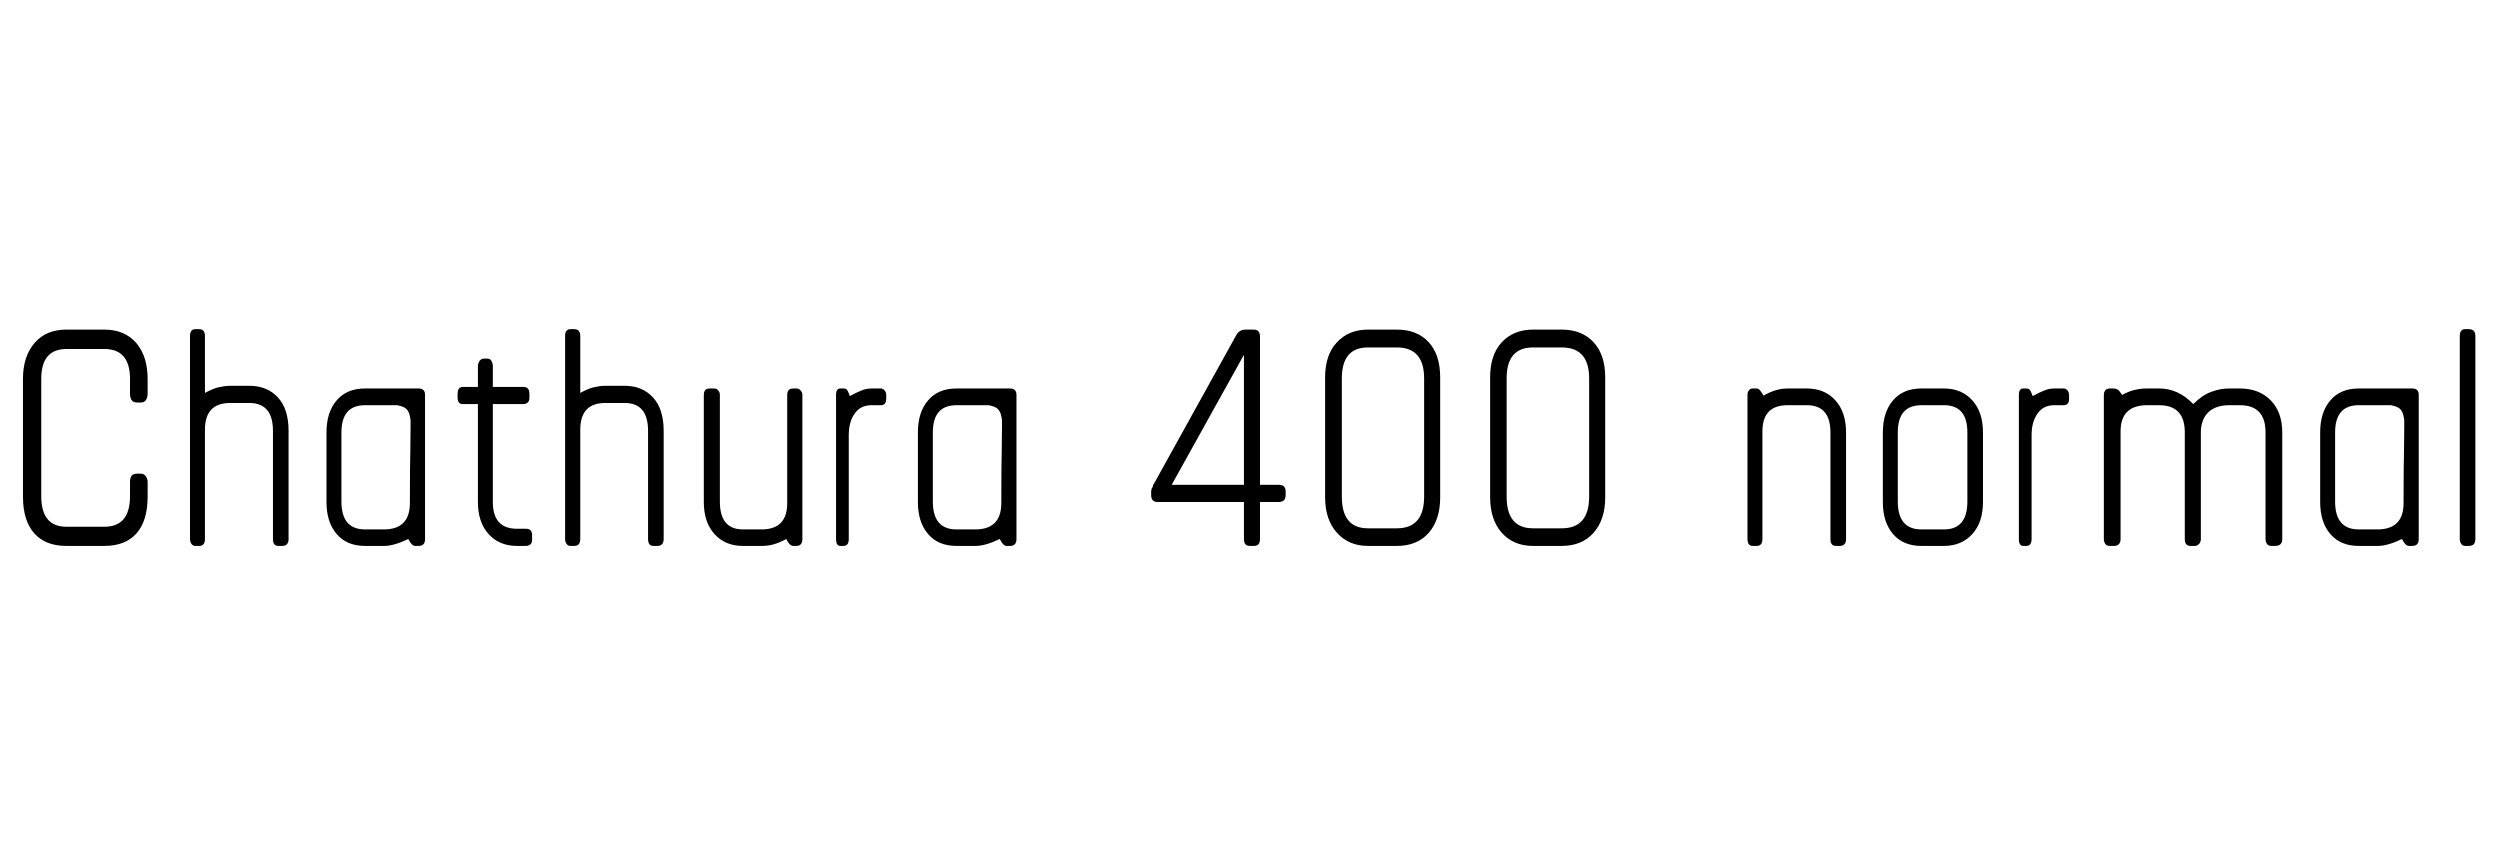 <svg xmlns="http://www.w3.org/2000/svg" xmlns:xlink="http://www.w3.org/1999/xlink" width="112.104" height="38.928"><path fill="black" d="M4.68 24.48L4.68 24.48L2.98 24.48Q2.04 24.48 1.54 23.92Q1.03 23.35 1.03 22.27L1.03 22.27L1.03 16.99Q1.03 15.98 1.55 15.38Q2.06 14.78 2.98 14.78L2.98 14.78L4.68 14.78Q5.59 14.78 6.11 15.38Q6.62 15.98 6.62 16.99L6.62 16.99L6.62 17.64Q6.62 17.81 6.55 17.93Q6.48 18.05 6.31 18.05L6.31 18.05L6.14 18.05Q5.83 18.05 5.83 17.64L5.83 17.64L5.83 16.99Q5.83 15.65 4.68 15.65L4.68 15.65L2.98 15.65Q1.85 15.65 1.85 16.99L1.85 16.99L1.85 22.25Q1.85 23.62 2.98 23.62L2.98 23.62L4.68 23.62Q5.83 23.62 5.83 22.25L5.83 22.25L5.83 21.60Q5.83 21.24 6.14 21.24L6.14 21.24L6.31 21.24Q6.46 21.24 6.54 21.36Q6.62 21.48 6.62 21.60L6.62 21.60L6.62 22.27Q6.62 23.35 6.12 23.92Q5.62 24.48 4.68 24.48ZM12.65 24.48L12.65 24.48L12.48 24.48Q12.24 24.48 12.24 24.17L12.24 24.17L12.24 19.32Q12.24 18.07 11.18 18.07L11.18 18.07L10.32 18.07Q9.19 18.07 9.19 19.27L9.19 19.27L9.19 24.17Q9.19 24.48 8.93 24.48L8.93 24.48L8.76 24.48Q8.64 24.48 8.58 24.38Q8.52 24.29 8.52 24.17L8.52 24.17L8.52 15.07Q8.52 14.76 8.76 14.76L8.76 14.76L8.93 14.76Q9.19 14.76 9.19 15.07L9.19 15.07L9.19 17.62Q9.55 17.42 9.83 17.36Q10.10 17.30 10.32 17.30L10.32 17.30L11.18 17.30Q11.98 17.30 12.46 17.82Q12.94 18.34 12.94 19.32L12.94 19.32L12.94 24.17Q12.94 24.48 12.65 24.48ZM18.77 24.48L18.77 24.48L18.62 24.48Q18.46 24.48 18.31 24.17L18.31 24.17Q17.66 24.48 17.23 24.48L17.23 24.48L16.37 24.48Q15.55 24.48 15.10 23.95Q14.64 23.42 14.64 22.51L14.64 22.51L14.64 19.39Q14.64 18.48 15.10 17.95Q15.55 17.42 16.37 17.42L16.37 17.42L18.77 17.42Q19.06 17.42 19.06 17.71L19.06 17.71L19.06 24.17Q19.06 24.48 18.77 24.48ZM18.41 19.18L18.41 18.86Q18.41 18.77 18.36 18.58L18.36 18.58Q18.31 18.41 18.19 18.31Q18.07 18.22 17.81 18.17L17.81 18.17L16.37 18.17Q15.31 18.17 15.31 19.39L15.31 19.39L15.31 22.49Q15.31 23.74 16.37 23.74L16.37 23.74L17.21 23.74Q18.38 23.74 18.38 22.56L18.38 22.56Q18.38 20.93 18.40 20.18Q18.41 19.44 18.41 19.18L18.41 19.18ZM23.59 24.48L23.59 24.48L23.18 24.48Q22.39 24.48 21.91 23.95Q21.43 23.42 21.43 22.51L21.43 22.51L21.43 18.12L20.76 18.12Q20.52 18.12 20.52 17.83L20.52 17.83L20.52 17.66Q20.52 17.35 20.76 17.35L20.76 17.35L21.43 17.35L21.43 16.42Q21.43 16.30 21.50 16.19Q21.58 16.08 21.70 16.08L21.70 16.08L21.86 16.08Q21.98 16.08 22.04 16.19Q22.10 16.30 22.10 16.42L22.10 16.42L22.10 17.35L23.47 17.35Q23.74 17.35 23.74 17.66L23.74 17.66L23.74 17.83Q23.74 18 23.65 18.06Q23.57 18.12 23.47 18.12L23.47 18.12L22.10 18.12L22.10 22.51Q22.10 23.71 23.18 23.71L23.18 23.71L23.59 23.71Q23.86 23.71 23.86 24L23.86 24L23.86 24.19Q23.86 24.36 23.77 24.42Q23.69 24.48 23.59 24.48ZM29.47 24.48L29.47 24.48L29.30 24.48Q29.06 24.48 29.06 24.17L29.06 24.17L29.06 19.32Q29.06 18.07 28.01 18.07L28.01 18.07L27.14 18.07Q26.02 18.07 26.02 19.27L26.02 19.27L26.02 24.17Q26.02 24.48 25.75 24.48L25.75 24.48L25.58 24.48Q25.46 24.48 25.40 24.38Q25.34 24.29 25.34 24.17L25.34 24.17L25.34 15.07Q25.34 14.76 25.58 14.76L25.58 14.76L25.75 14.76Q26.02 14.76 26.02 15.07L26.02 15.07L26.02 17.62Q26.38 17.42 26.65 17.36Q26.93 17.30 27.14 17.30L27.14 17.30L28.01 17.30Q28.80 17.30 29.28 17.82Q29.76 18.34 29.76 19.32L29.76 19.32L29.76 24.17Q29.76 24.48 29.47 24.48ZM35.71 24.48L35.71 24.48L35.57 24.48Q35.40 24.48 35.26 24.17L35.26 24.17Q34.94 24.34 34.69 24.41Q34.44 24.48 34.15 24.48L34.15 24.48L33.31 24.48Q32.52 24.48 32.04 23.95Q31.56 23.42 31.56 22.51L31.56 22.51L31.56 17.71Q31.56 17.42 31.82 17.42L31.82 17.42L32.02 17.42Q32.14 17.42 32.21 17.51Q32.28 17.59 32.28 17.71L32.28 17.71L32.28 22.49Q32.28 23.74 33.31 23.74L33.31 23.74L34.15 23.74Q35.30 23.74 35.30 22.56L35.30 22.56L35.30 17.71Q35.30 17.42 35.57 17.42L35.57 17.42L35.71 17.42Q35.83 17.42 35.90 17.51Q35.98 17.59 35.98 17.71L35.98 17.71L35.98 24.17Q35.98 24.48 35.71 24.48ZM39.50 18.17L39.50 18.17L39.07 18.17Q38.59 18.17 38.33 18.54Q38.06 18.91 38.06 19.51L38.06 19.51L38.06 24.17Q38.06 24.48 37.82 24.48L37.82 24.48L37.68 24.48Q37.49 24.48 37.49 24.17L37.49 24.17L37.49 17.71Q37.49 17.42 37.68 17.42L37.68 17.42L37.82 17.42Q37.92 17.42 37.97 17.47Q38.02 17.52 38.11 17.76L38.11 17.76Q38.42 17.59 38.63 17.51Q38.83 17.42 39.10 17.42L39.10 17.42L39.50 17.42Q39.60 17.42 39.67 17.51Q39.74 17.59 39.74 17.71L39.74 17.71L39.74 17.88Q39.74 18.17 39.50 18.17ZM45.29 24.48L45.29 24.48L45.14 24.48Q44.98 24.48 44.83 24.17L44.83 24.17Q44.18 24.48 43.75 24.48L43.75 24.48L42.89 24.48Q42.07 24.48 41.62 23.95Q41.16 23.42 41.16 22.51L41.16 22.51L41.16 19.39Q41.16 18.48 41.62 17.95Q42.07 17.42 42.89 17.42L42.89 17.42L45.29 17.42Q45.58 17.42 45.58 17.71L45.58 17.71L45.58 24.17Q45.58 24.48 45.29 24.48ZM44.93 19.18L44.93 18.86Q44.93 18.77 44.88 18.58L44.88 18.58Q44.83 18.41 44.71 18.31Q44.59 18.22 44.33 18.17L44.33 18.17L42.89 18.17Q41.83 18.17 41.83 19.39L41.83 19.39L41.83 22.49Q41.83 23.74 42.89 23.74L42.89 23.74L43.73 23.74Q44.90 23.74 44.90 22.56L44.90 22.56Q44.90 20.93 44.92 20.18Q44.93 19.44 44.93 19.18L44.93 19.18ZM57.34 22.51L57.34 22.51L56.50 22.51L56.50 24.17Q56.50 24.48 56.23 24.48L56.23 24.48L56.04 24.48Q55.78 24.48 55.78 24.17L55.78 24.17L55.78 22.51L51.91 22.51Q51.62 22.51 51.62 22.20L51.62 22.20L51.62 22.03L51.62 22.01L51.65 21.89Q51.70 21.84 51.70 21.79Q51.70 21.74 51.74 21.70L51.74 21.70L55.44 15.02Q55.58 14.78 55.85 14.78L55.85 14.78L56.23 14.78Q56.50 14.78 56.50 15.10L56.50 15.10L56.50 21.74L57.34 21.74Q57.65 21.74 57.65 22.03L57.65 22.03L57.65 22.20Q57.65 22.51 57.34 22.51ZM55.78 21.74L55.78 15.91L52.54 21.74L55.78 21.74ZM62.64 24.48L62.64 24.48L61.34 24.48Q60.48 24.48 59.95 23.89Q59.42 23.30 59.42 22.30L59.42 22.30L59.42 16.92Q59.42 15.91 59.95 15.35Q60.48 14.78 61.34 14.78L61.34 14.78L62.64 14.78Q63.55 14.78 64.07 15.35Q64.58 15.91 64.58 16.92L64.58 16.92L64.58 22.30Q64.58 23.30 64.07 23.89Q63.55 24.48 62.64 24.48ZM63.86 22.27L63.86 16.97Q63.86 15.58 62.64 15.58L62.64 15.58L61.34 15.58Q60.17 15.58 60.17 16.97L60.17 16.97L60.17 22.27Q60.17 23.69 61.34 23.69L61.34 23.69L62.64 23.69Q63.86 23.69 63.86 22.27L63.86 22.27ZM70.03 24.48L70.03 24.48L68.74 24.48Q67.87 24.48 67.34 23.89Q66.82 23.30 66.82 22.30L66.82 22.30L66.82 16.92Q66.82 15.91 67.34 15.35Q67.87 14.78 68.74 14.78L68.74 14.78L70.03 14.78Q70.94 14.78 71.46 15.35Q71.98 15.91 71.98 16.92L71.98 16.92L71.98 22.30Q71.98 23.30 71.46 23.89Q70.94 24.48 70.03 24.48ZM71.26 22.27L71.26 16.97Q71.26 15.58 70.03 15.58L70.03 15.58L68.74 15.58Q67.56 15.58 67.56 16.97L67.56 16.97L67.56 22.27Q67.56 23.69 68.74 23.69L68.74 23.69L70.03 23.69Q71.26 23.69 71.26 22.27L71.26 22.27ZM82.49 24.48L82.49 24.48L82.32 24.48Q82.08 24.48 82.08 24.17L82.08 24.17L82.08 19.39Q82.08 18.17 81.02 18.17L81.02 18.17L80.16 18.17Q79.03 18.17 79.03 19.34L79.03 19.34L79.03 24.17Q79.03 24.48 78.77 24.48L78.77 24.48L78.60 24.48Q78.36 24.48 78.36 24.17L78.36 24.17L78.36 17.71Q78.36 17.59 78.42 17.51Q78.48 17.42 78.60 17.42L78.60 17.42L78.77 17.42Q78.84 17.42 78.90 17.48Q78.96 17.54 79.08 17.74L79.08 17.74Q79.63 17.42 80.16 17.42L80.16 17.42L81.02 17.42Q81.82 17.42 82.30 17.95Q82.78 18.48 82.78 19.39L82.78 19.39L82.78 24.17Q82.78 24.48 82.49 24.48ZM87.17 24.48L87.17 24.48L86.16 24.48Q85.34 24.48 84.89 23.95Q84.43 23.42 84.43 22.51L84.43 22.51L84.43 19.39Q84.43 18.48 84.89 17.95Q85.34 17.42 86.16 17.42L86.16 17.42L87.17 17.42Q87.96 17.42 88.44 17.95Q88.92 18.48 88.92 19.39L88.92 19.39L88.92 22.51Q88.92 23.42 88.44 23.95Q87.96 24.48 87.17 24.48ZM88.22 22.49L88.22 19.39Q88.22 18.17 87.17 18.17L87.17 18.17L86.16 18.17Q85.10 18.17 85.10 19.39L85.10 19.39L85.10 22.49Q85.10 23.74 86.16 23.74L86.16 23.74L87.17 23.74Q88.22 23.74 88.22 22.49L88.22 22.49ZM92.54 18.17L92.54 18.17L92.11 18.17Q91.63 18.17 91.37 18.54Q91.10 18.91 91.10 19.51L91.10 19.51L91.10 24.17Q91.10 24.48 90.86 24.48L90.86 24.48L90.72 24.48Q90.53 24.48 90.53 24.17L90.53 24.17L90.53 17.71Q90.53 17.42 90.72 17.42L90.72 17.42L90.86 17.42Q90.96 17.42 91.01 17.47Q91.06 17.52 91.15 17.76L91.15 17.76Q91.46 17.59 91.67 17.51Q91.87 17.42 92.14 17.42L92.14 17.42L92.54 17.42Q92.64 17.42 92.71 17.51Q92.78 17.59 92.78 17.71L92.78 17.71L92.78 17.88Q92.78 18.17 92.54 18.17ZM102.02 24.48L102.02 24.48L101.86 24.48Q101.71 24.48 101.65 24.38Q101.59 24.29 101.59 24.17L101.59 24.17L101.59 19.39Q101.59 18.17 100.44 18.17L100.44 18.17L99.96 18.17Q99.36 18.17 99.02 18.49Q98.69 18.82 98.69 19.39L98.69 19.39L98.69 24.17Q98.69 24.29 98.62 24.38Q98.54 24.48 98.42 24.48L98.42 24.48L98.23 24.48Q97.97 24.48 97.97 24.17L97.97 24.17L97.97 19.39Q97.97 18.17 96.82 18.17L96.82 18.17L96.29 18.17Q95.09 18.17 95.09 19.34L95.09 19.34L95.09 24.17Q95.09 24.48 94.78 24.48L94.78 24.48L94.61 24.48Q94.46 24.48 94.40 24.38Q94.34 24.29 94.34 24.17L94.34 24.17L94.34 17.71Q94.34 17.59 94.40 17.51Q94.46 17.42 94.61 17.42L94.61 17.42L94.78 17.42Q94.87 17.42 94.96 17.47Q95.04 17.52 95.16 17.71L95.16 17.71Q95.47 17.54 95.74 17.48Q96 17.42 96.26 17.42L96.26 17.42L96.82 17.42Q97.68 17.42 98.35 18.12L98.35 18.12Q98.76 17.71 99.16 17.57Q99.55 17.42 99.96 17.42L99.96 17.42L100.44 17.42Q101.30 17.42 101.82 17.95Q102.34 18.48 102.34 19.39L102.34 19.39L102.34 24.17Q102.34 24.48 102.02 24.48ZM108.17 24.48L108.17 24.48L108.02 24.48Q107.86 24.48 107.71 24.17L107.71 24.17Q107.06 24.48 106.63 24.48L106.63 24.48L105.77 24.48Q104.95 24.48 104.50 23.95Q104.04 23.42 104.04 22.51L104.04 22.51L104.04 19.39Q104.04 18.48 104.50 17.95Q104.95 17.42 105.77 17.42L105.77 17.42L108.17 17.42Q108.46 17.42 108.46 17.71L108.46 17.71L108.46 24.17Q108.46 24.48 108.17 24.48ZM107.81 19.18L107.81 18.86Q107.81 18.77 107.76 18.58L107.76 18.58Q107.71 18.41 107.59 18.31Q107.47 18.22 107.21 18.17L107.21 18.17L105.77 18.17Q104.71 18.17 104.71 19.39L104.71 19.39L104.71 22.49Q104.71 23.74 105.77 23.74L105.77 23.74L106.61 23.74Q107.78 23.74 107.78 22.56L107.78 22.56Q107.78 20.93 107.80 20.18Q107.81 19.44 107.81 19.18L107.81 19.18ZM110.71 24.48L110.71 24.48L110.54 24.48Q110.42 24.48 110.36 24.38Q110.30 24.29 110.30 24.17L110.30 24.17L110.30 15.07Q110.30 14.76 110.54 14.76L110.54 14.76L110.71 14.76Q111.00 14.76 111.00 15.07L111.00 15.07L111.00 24.17Q111.00 24.48 110.71 24.48Z"/></svg>